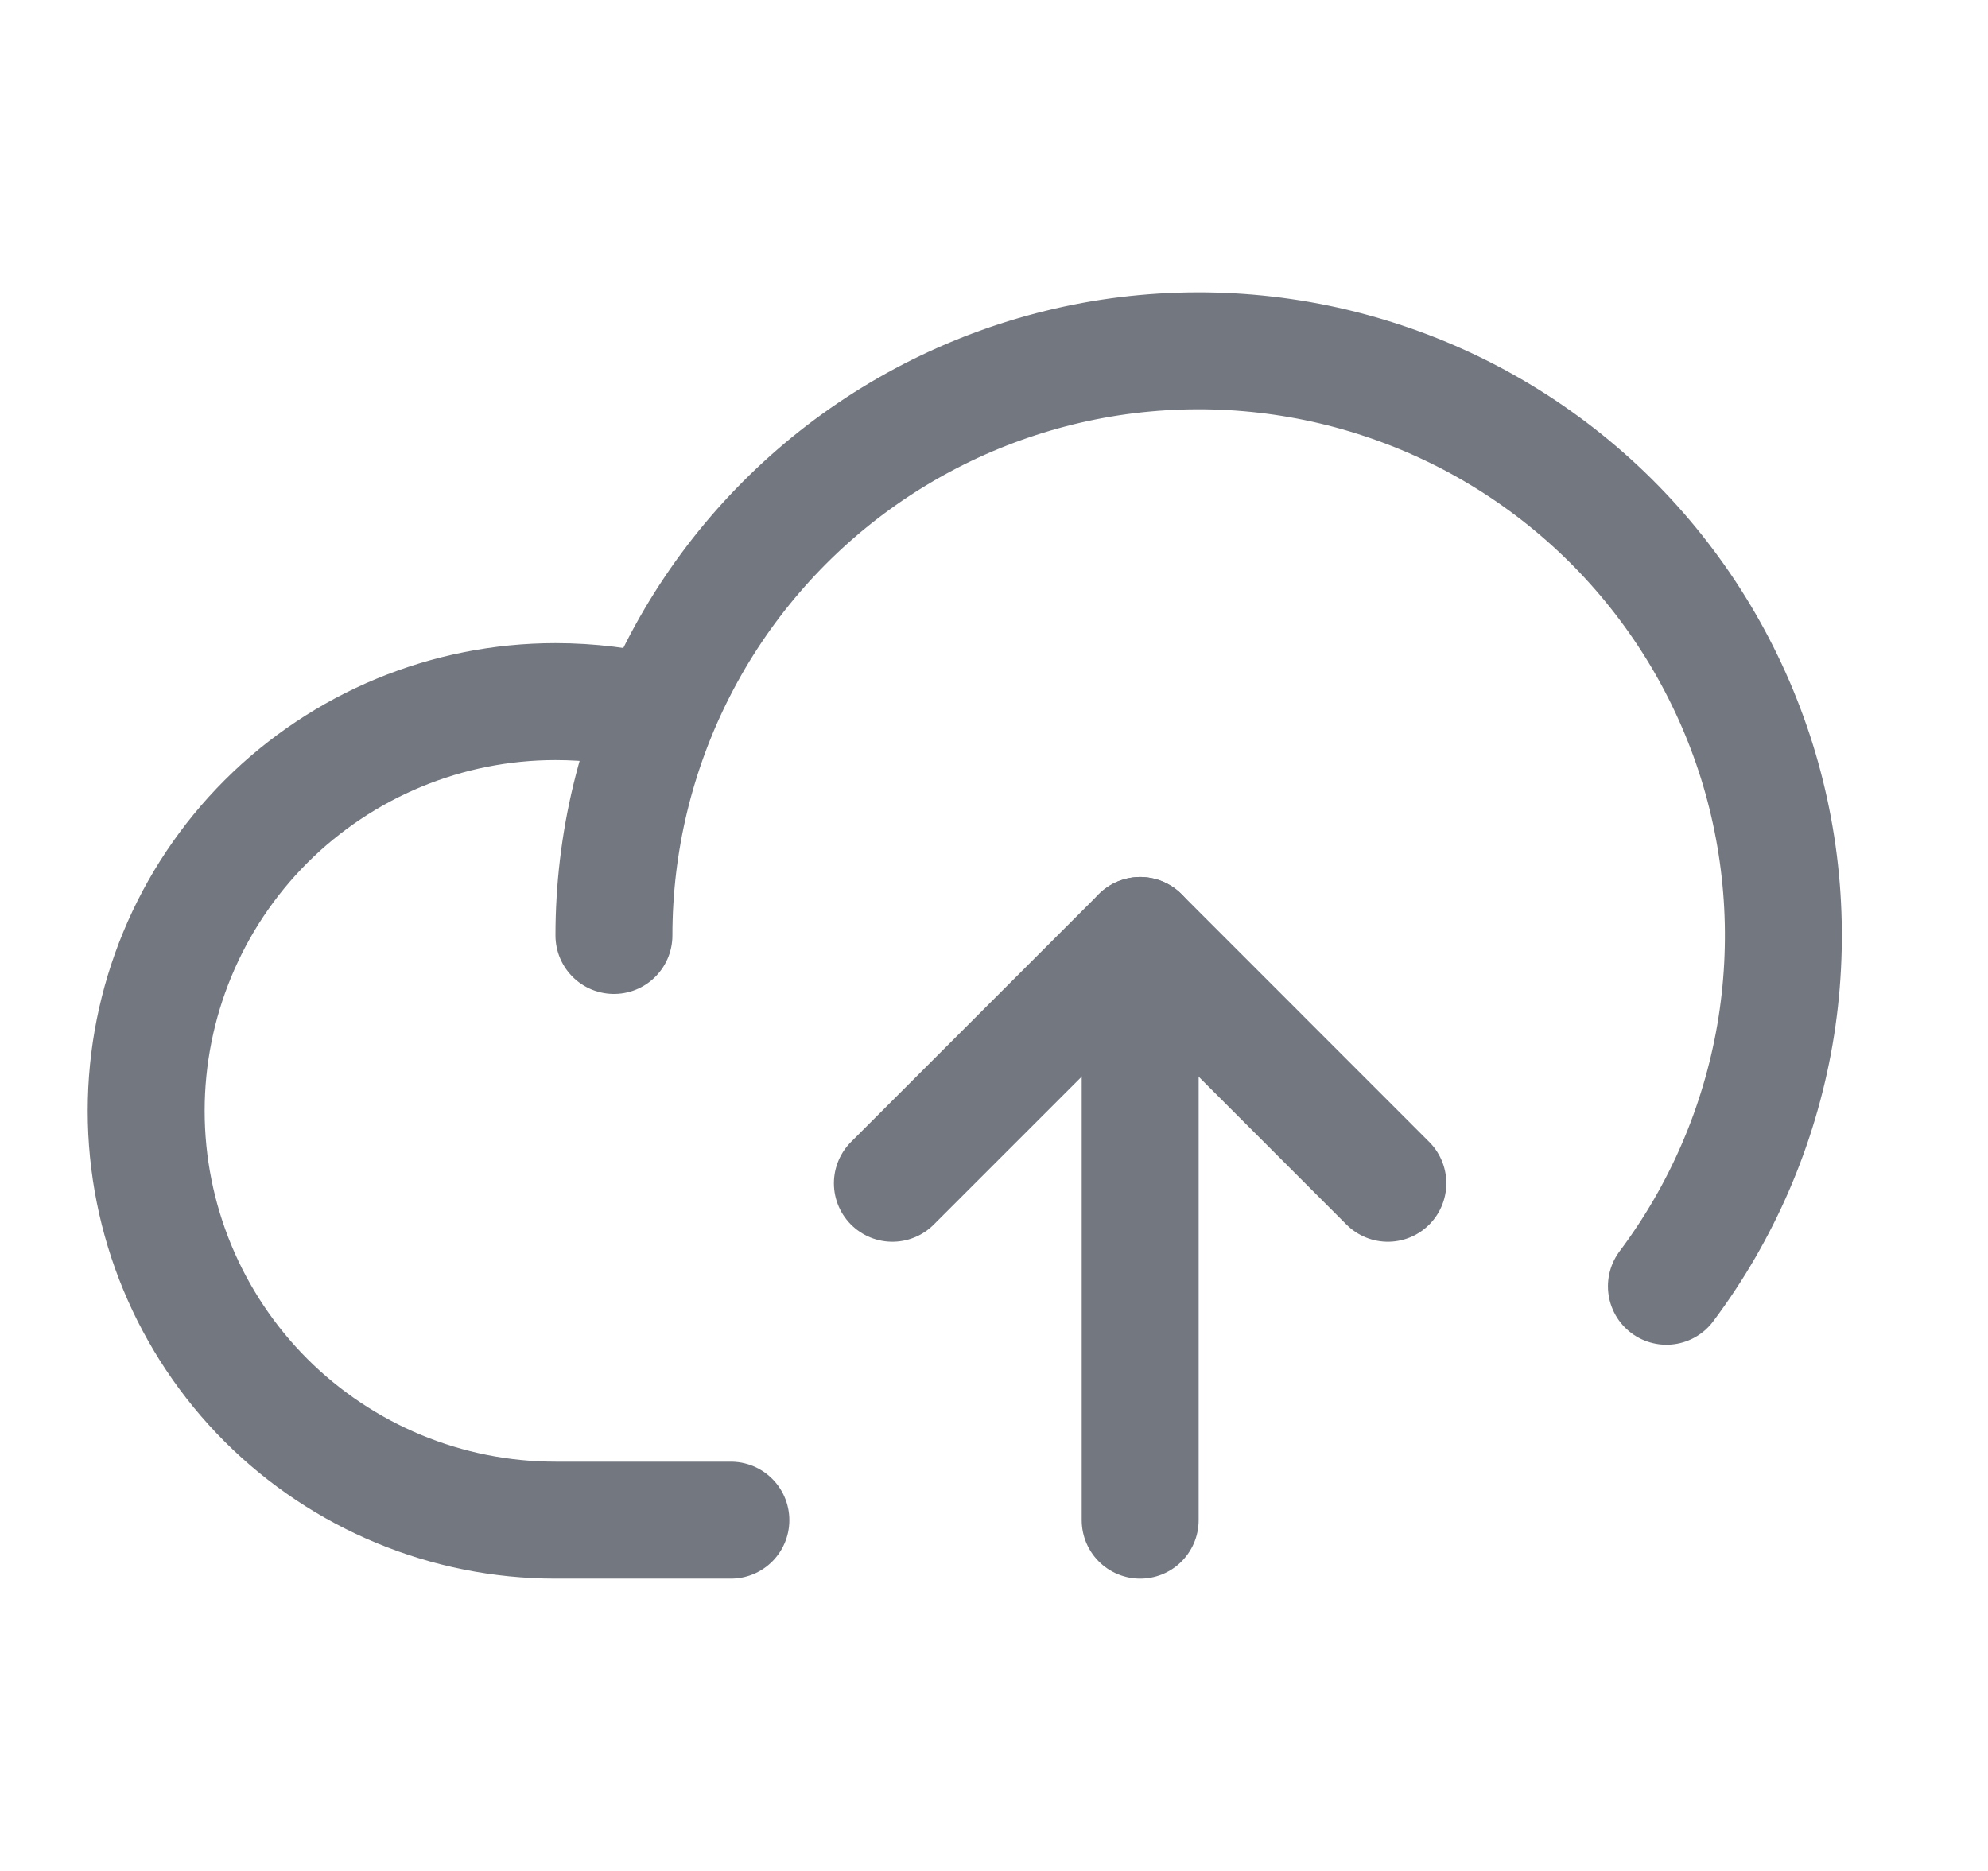 <svg width="17" height="16" viewBox="0 0 17 16" fill="none" xmlns="http://www.w3.org/2000/svg">
<path d="M6.25 13H4.75C3.822 13 2.932 12.631 2.275 11.975C1.619 11.319 1.25 10.428 1.25 9.5C1.25 8.572 1.619 7.681 2.275 7.025C2.932 6.369 3.822 6 4.75 6C5.043 6 5.335 6.036 5.619 6.106" stroke="#737780" stroke-linecap="round" stroke-linejoin="round"/>
<path d="M5.25 8C5.25 7.208 5.438 6.427 5.799 5.722C6.16 5.016 6.684 4.407 7.326 3.944C7.969 3.481 8.713 3.177 9.496 3.057C10.279 2.938 11.079 3.006 11.831 3.257C12.583 3.507 13.264 3.933 13.819 4.498C14.374 5.064 14.786 5.753 15.023 6.509C15.259 7.265 15.312 8.067 15.178 8.848C15.043 9.629 14.725 10.366 14.25 11" stroke="#737780" stroke-linecap="round" stroke-linejoin="round"/>
<path d="M7.631 10.119L9.75 8L11.868 10.119" stroke="#737780" stroke-linecap="round" stroke-linejoin="round"/>
<path d="M9.75 13V8" stroke="#737780" stroke-linecap="round" stroke-linejoin="round"/>
</svg>
